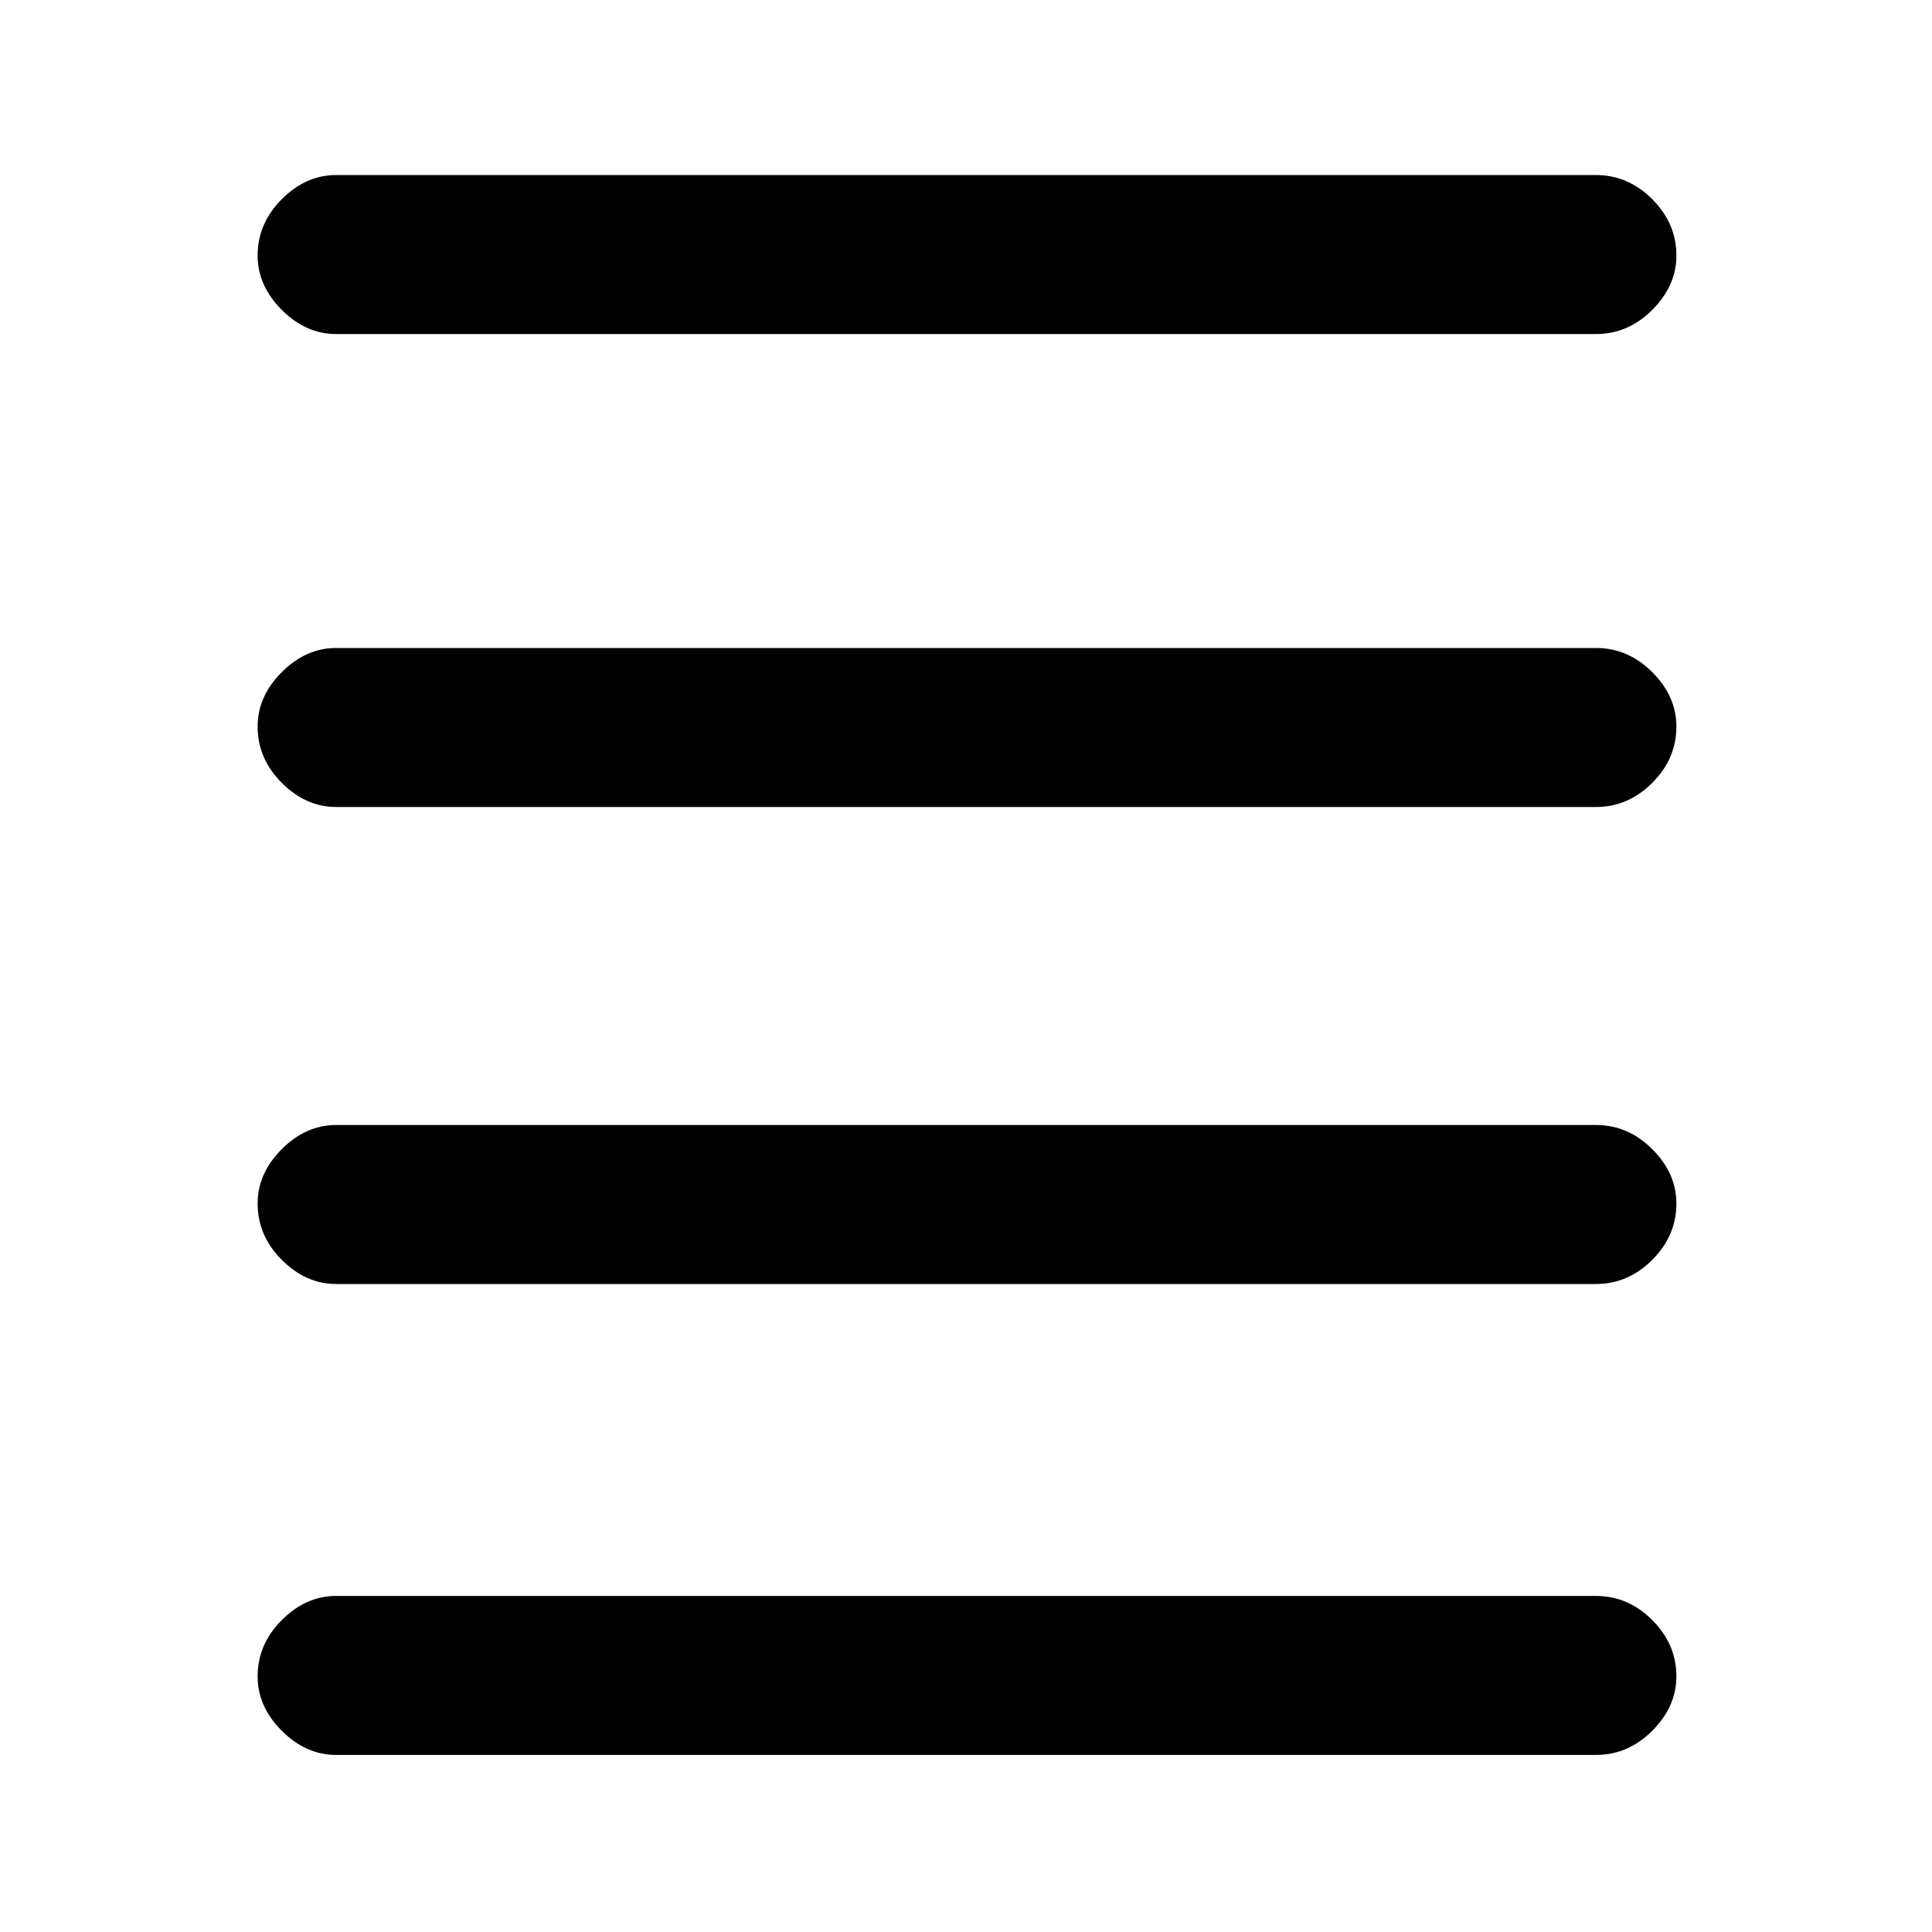 <svg xmlns="http://www.w3.org/2000/svg" height="20" width="20"><path d="M3.479 3.458q-.312 0-.562-.25-.25-.25-.25-.562 0-.334.25-.584.25-.25.562-.25h13.042q.333 0 .583.25.25.25.25.584 0 .312-.25.562-.25.25-.583.25Zm0 14.709q-.312 0-.562-.25-.25-.25-.25-.563 0-.333.25-.583.25-.25.562-.25h13.042q.333 0 .583.25.25.25.25.583 0 .313-.25.563-.25.25-.583.25Zm0-4.875q-.312 0-.562-.25-.25-.25-.25-.584 0-.312.25-.562.25-.25.562-.25h13.042q.333 0 .583.25.25.25.25.562 0 .334-.25.584-.25.25-.583.25Zm0-4.938q-.312 0-.562-.25-.25-.25-.25-.583 0-.313.25-.563.25-.25.562-.25h13.042q.333 0 .583.25.25.25.25.563 0 .333-.25.583-.25.25-.583.25Z"/></svg>